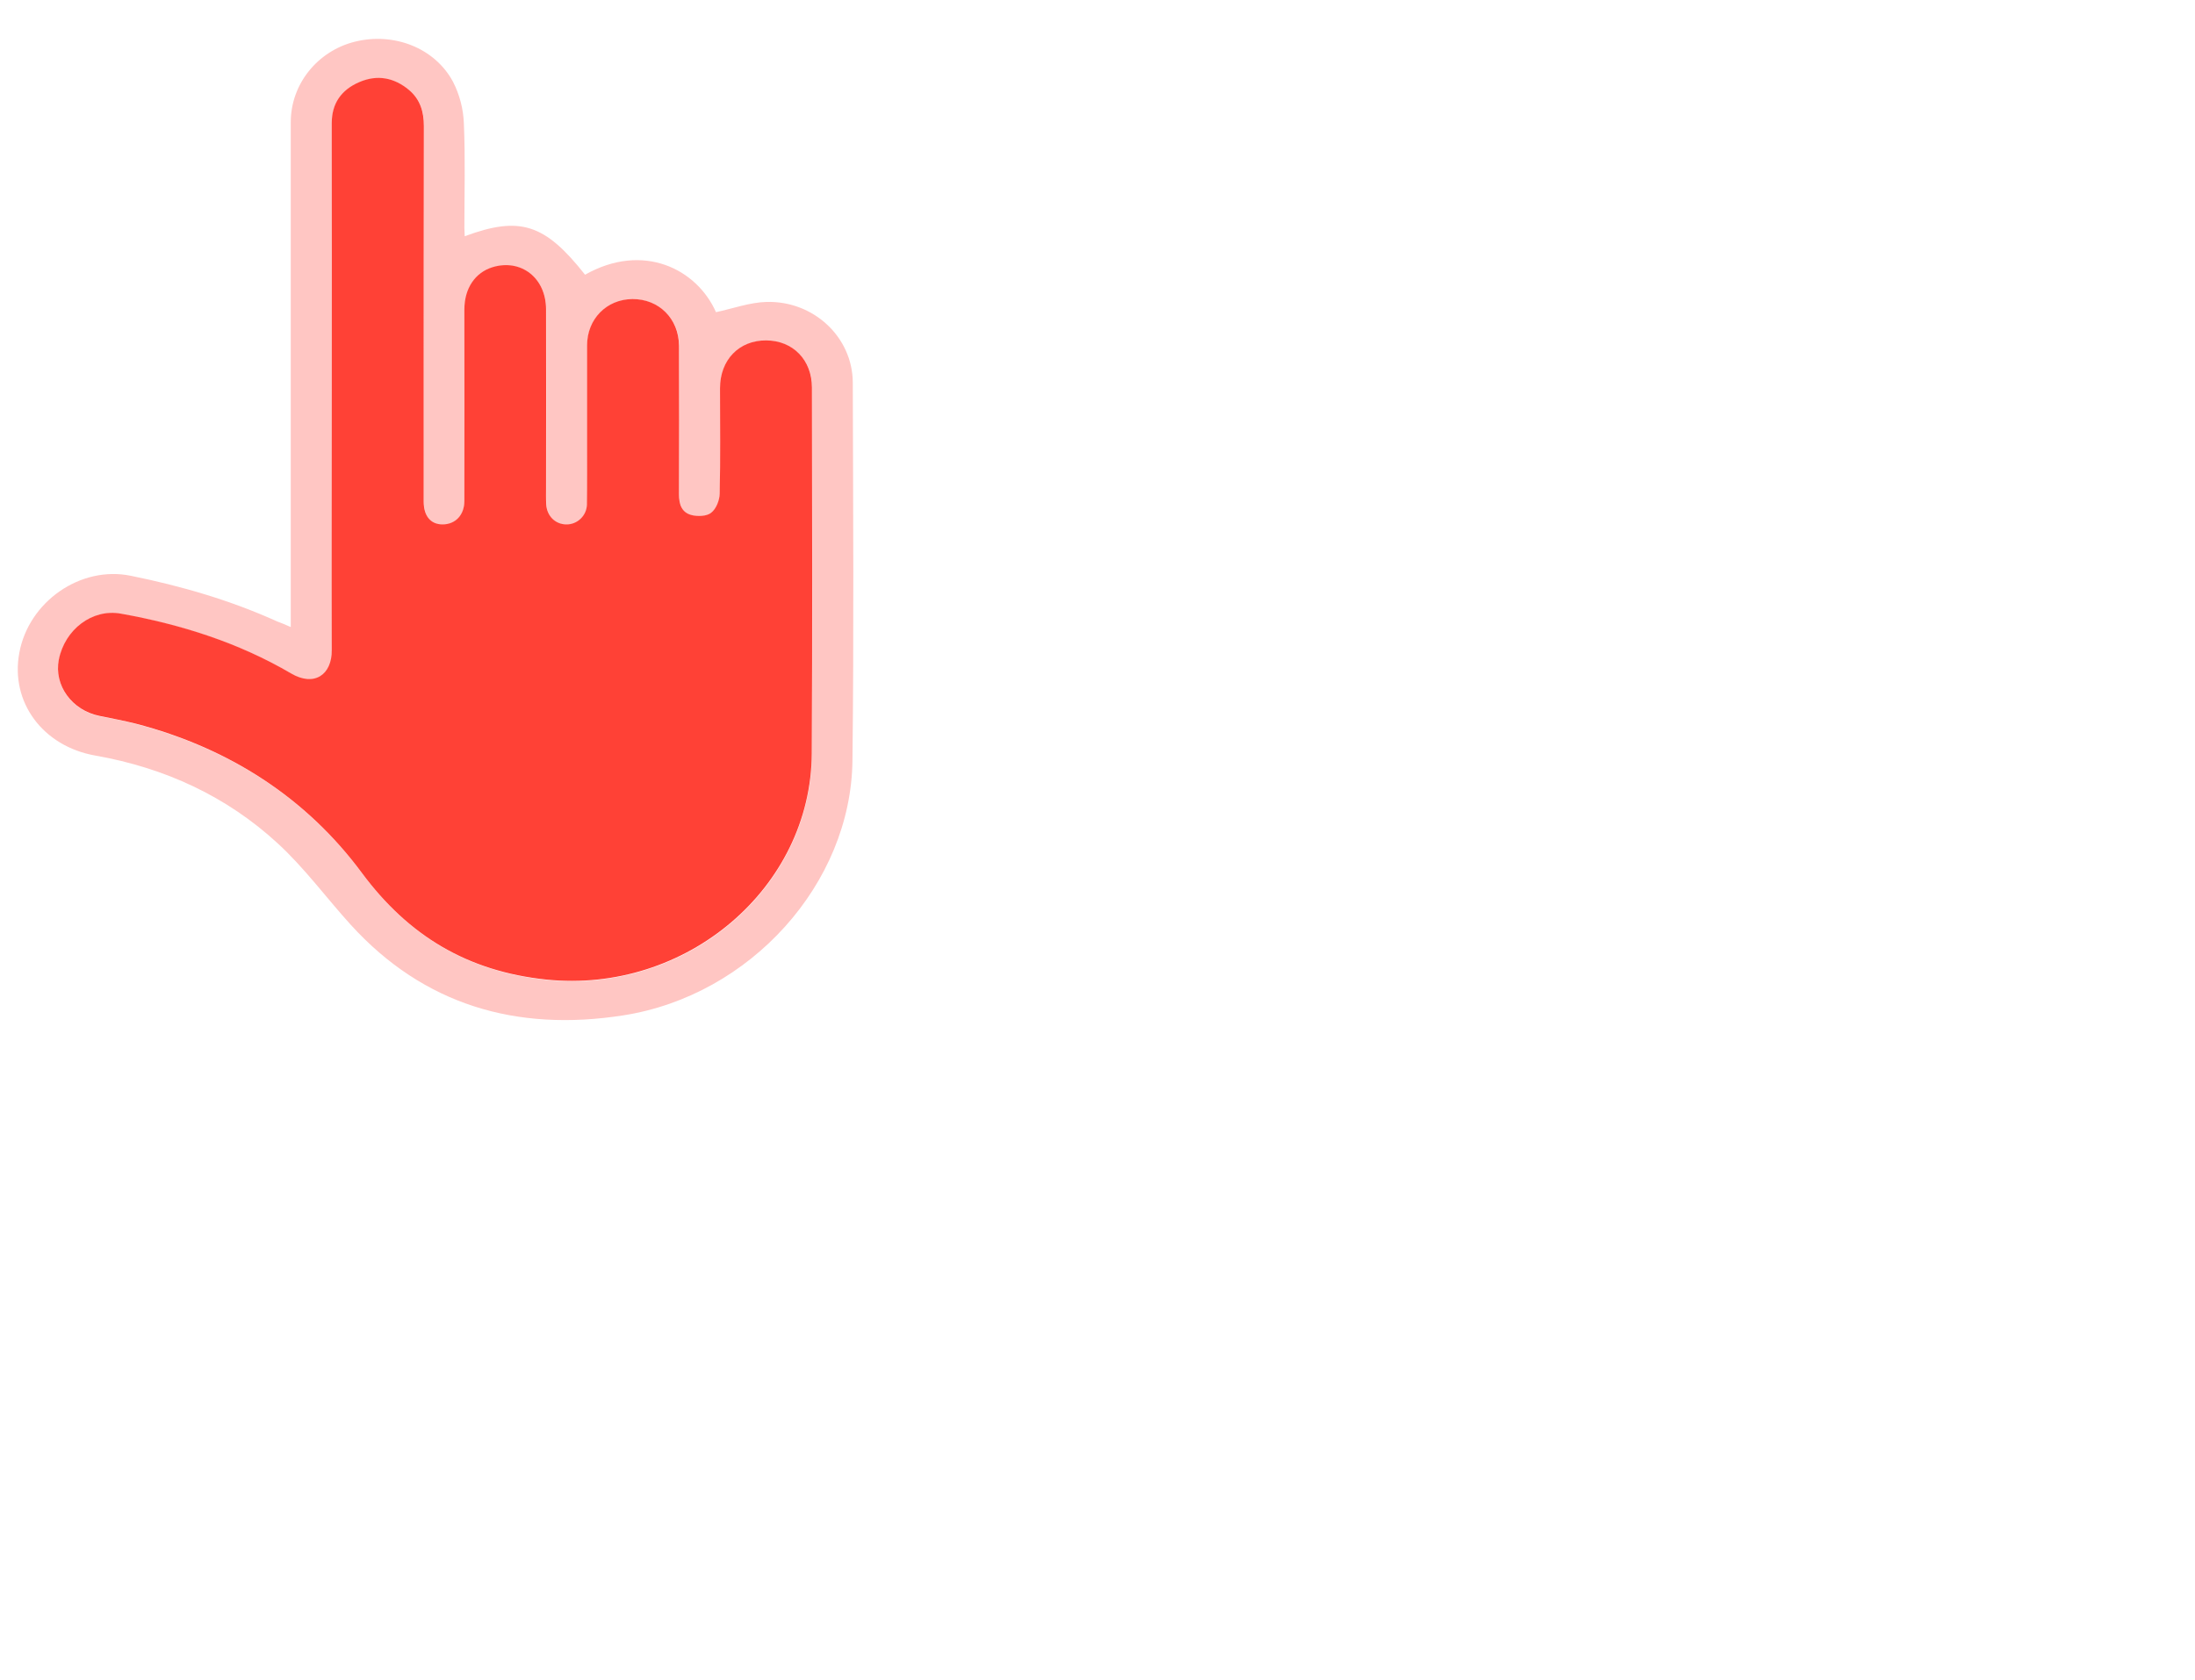 <?xml version="1.0" encoding="utf-8"?>
<!-- Generator: Adobe Illustrator 27.5.0, SVG Export Plug-In . SVG Version: 6.00 Build 0)  -->
<svg version="1.1" id="Layer_1" xmlns="http://www.w3.org/2000/svg" xmlns:xlink="http://www.w3.org/1999/xlink" x="0px" y="0px"
	 viewBox="0 0 1306 1000" style="enable-background:new 0 0 1306 1000;" xml:space="preserve">
<style type="text/css">
	.st0{fill: #ffc6c3;}
	.st1{fill: #FF4136;}
</style>
<g>
	<path class="st0" d="M173,373.2c0-30.6,0-60.1,0-89.5c0-70.3,0-140.7,0-211c0-22.7,16-42.4,38.2-47.9c23.1-5.7,47.4,3.6,58.3,23.8
		c4,7.8,6.2,16.3,6.5,25c0.9,20.7,0.3,41.4,0.3,62.1c0,1.6,0.2,3.2,0.2,4.9c32.9-12.2,47.7-7.4,71.6,22.9
		c34.7-19.6,66.6-3.3,77.9,22.3c10.2-2.2,20-5.8,30-6.1c28.1-0.8,51.3,21,51.4,48c0.2,75,0.7,150-0.2,224.9
		c-0.8,73.3-60.8,139.9-136.3,151.7c-63.8,10-118.9-6.3-162.2-53.9c-14.6-16.1-27.5-33.8-43.5-48.5c-30.3-27.9-67-44.9-108.4-52.2
		c-31.4-5.5-50.8-31.9-45.3-61.2c5.6-30.4,36.4-52,66.4-45.8c30.1,6.1,59.3,14.6,87.1,27.2C167.3,370.7,169.6,371.7,173,373.2z
		 M197.4,230.1c0,52.3-0.2,104.7,0.1,157c0.1,14.7-10.3,22-24.2,13.9c-31.2-18.3-65.5-29.2-101.4-35.6c-16.8-3-33.2,9.3-36.8,27.4
		c-3.1,15.3,7.8,30.2,24.3,33.5c7.2,1.4,14.4,2.7,21.5,4.6c55.6,14.5,101.5,44.2,134.5,88.8c27.7,37.4,62.8,58.6,109.7,63.5
		c83.2,8.6,157.6-54.4,158-134.7c0.4-72.5,0.1-145.1,0.1-217.6c0-16.5-11.3-28-27.2-28.1c-16.2-0.1-27.5,11.7-27.5,28.5
		c0,20.9,0.2,41.9-0.2,62.8c-0.1,3.9-2.1,8.9-5.1,11.3c-2.6,2.1-8.2,2.3-11.8,1.3c-5.8-1.6-7.3-6.7-7.3-12.3
		c0.1-29.5,0.1-58.9,0-88.4c0-16.1-11.9-27.9-27.7-27.8c-15.4,0.1-27,11.9-27,27.6c0,19.7,0,39.4,0,59.2c0,11.7,0.2,23.4-0.1,35.1
		c0.1,6.6-5.2,12.1-11.9,12.2c-0.2,0-0.3,0-0.5,0c-6.4-0.1-11.5-5.1-11.8-11.9c-0.2-3.4-0.1-6.8-0.1-10.2c0-35.3,0.1-70.6,0-105.9
		c-0.1-18.7-15-30.2-31.8-25.1c-10.3,3.2-16.7,12.6-16.8,25.2c-0.1,38,0,76,0,113.9c0,8.4-5.4,14-13,14c-7.1,0-11.2-4.9-11.2-13.6
		c-0.1-18.7,0-37.5,0-56.2c0-55.7,0-111.5,0.1-167.2c0-8.5-2.1-16-8.9-21.6c-8.8-7.3-18.8-9.3-29.6-4.6
		c-10.7,4.7-16.3,12.9-16.3,24.2C197.3,125.5,197.3,177.8,197.4,230.1z"/>
	<path class="st1" d="M197.4,230.1c0-52.3,0-104.7,0-157c0-11.4,5.6-19.6,16.3-24.2c10.8-4.7,20.8-2.7,29.6,4.6
		c6.8,5.7,8.9,13.1,8.9,21.6c-0.1,55.7-0.1,111.5-0.1,167.2c0,18.7,0,37.5,0,56.2c0,8.7,4.2,13.6,11.2,13.6c7.7,0,13-5.6,13-14
		c0.1-38,0-76,0-113.9c0-12.6,6.4-22,16.8-25.2c16.9-5.1,31.8,6.4,31.8,25.1c0.1,35.3,0,70.6,0,105.9c0,3.4-0.1,6.8,0.1,10.2
		c0.4,6.9,5.4,11.8,11.8,11.9c6.6,0.2,12.2-5.1,12.4-11.7c0-0.2,0-0.3,0-0.5c0.2-11.7,0.1-23.4,0.1-35.1c0-19.7,0-39.4,0-59.2
		c0-15.7,11.6-27.5,27-27.6c15.8-0.1,27.6,11.7,27.7,27.8c0.1,29.5,0.1,58.9,0,88.4c0,5.6,1.4,10.7,7.3,12.3c3.7,1,9.2,0.8,11.8-1.3
		c3-2.3,5-7.4,5.1-11.3c0.5-20.9,0.2-41.9,0.2-62.8c0-16.9,11.3-28.6,27.5-28.5c15.9,0.1,27.2,11.6,27.2,28.1
		c0.1,72.5,0.3,145.1-0.1,217.6c-0.4,80.3-74.9,143.3-158,134.7c-46.9-4.9-82-26.1-109.7-63.5c-33-44.6-78.9-74.3-134.5-88.8
		c-7.1-1.8-14.3-3.1-21.5-4.6c-16.5-3.3-27.3-18.2-24.3-33.5c3.6-18.1,20-30.4,36.8-27.4c35.9,6.4,70.2,17.3,101.4,35.6
		c13.8,8.1,24.3,0.8,24.2-13.9C197.2,334.8,197.4,282.5,197.4,230.1z"/>
</g>
</svg>
